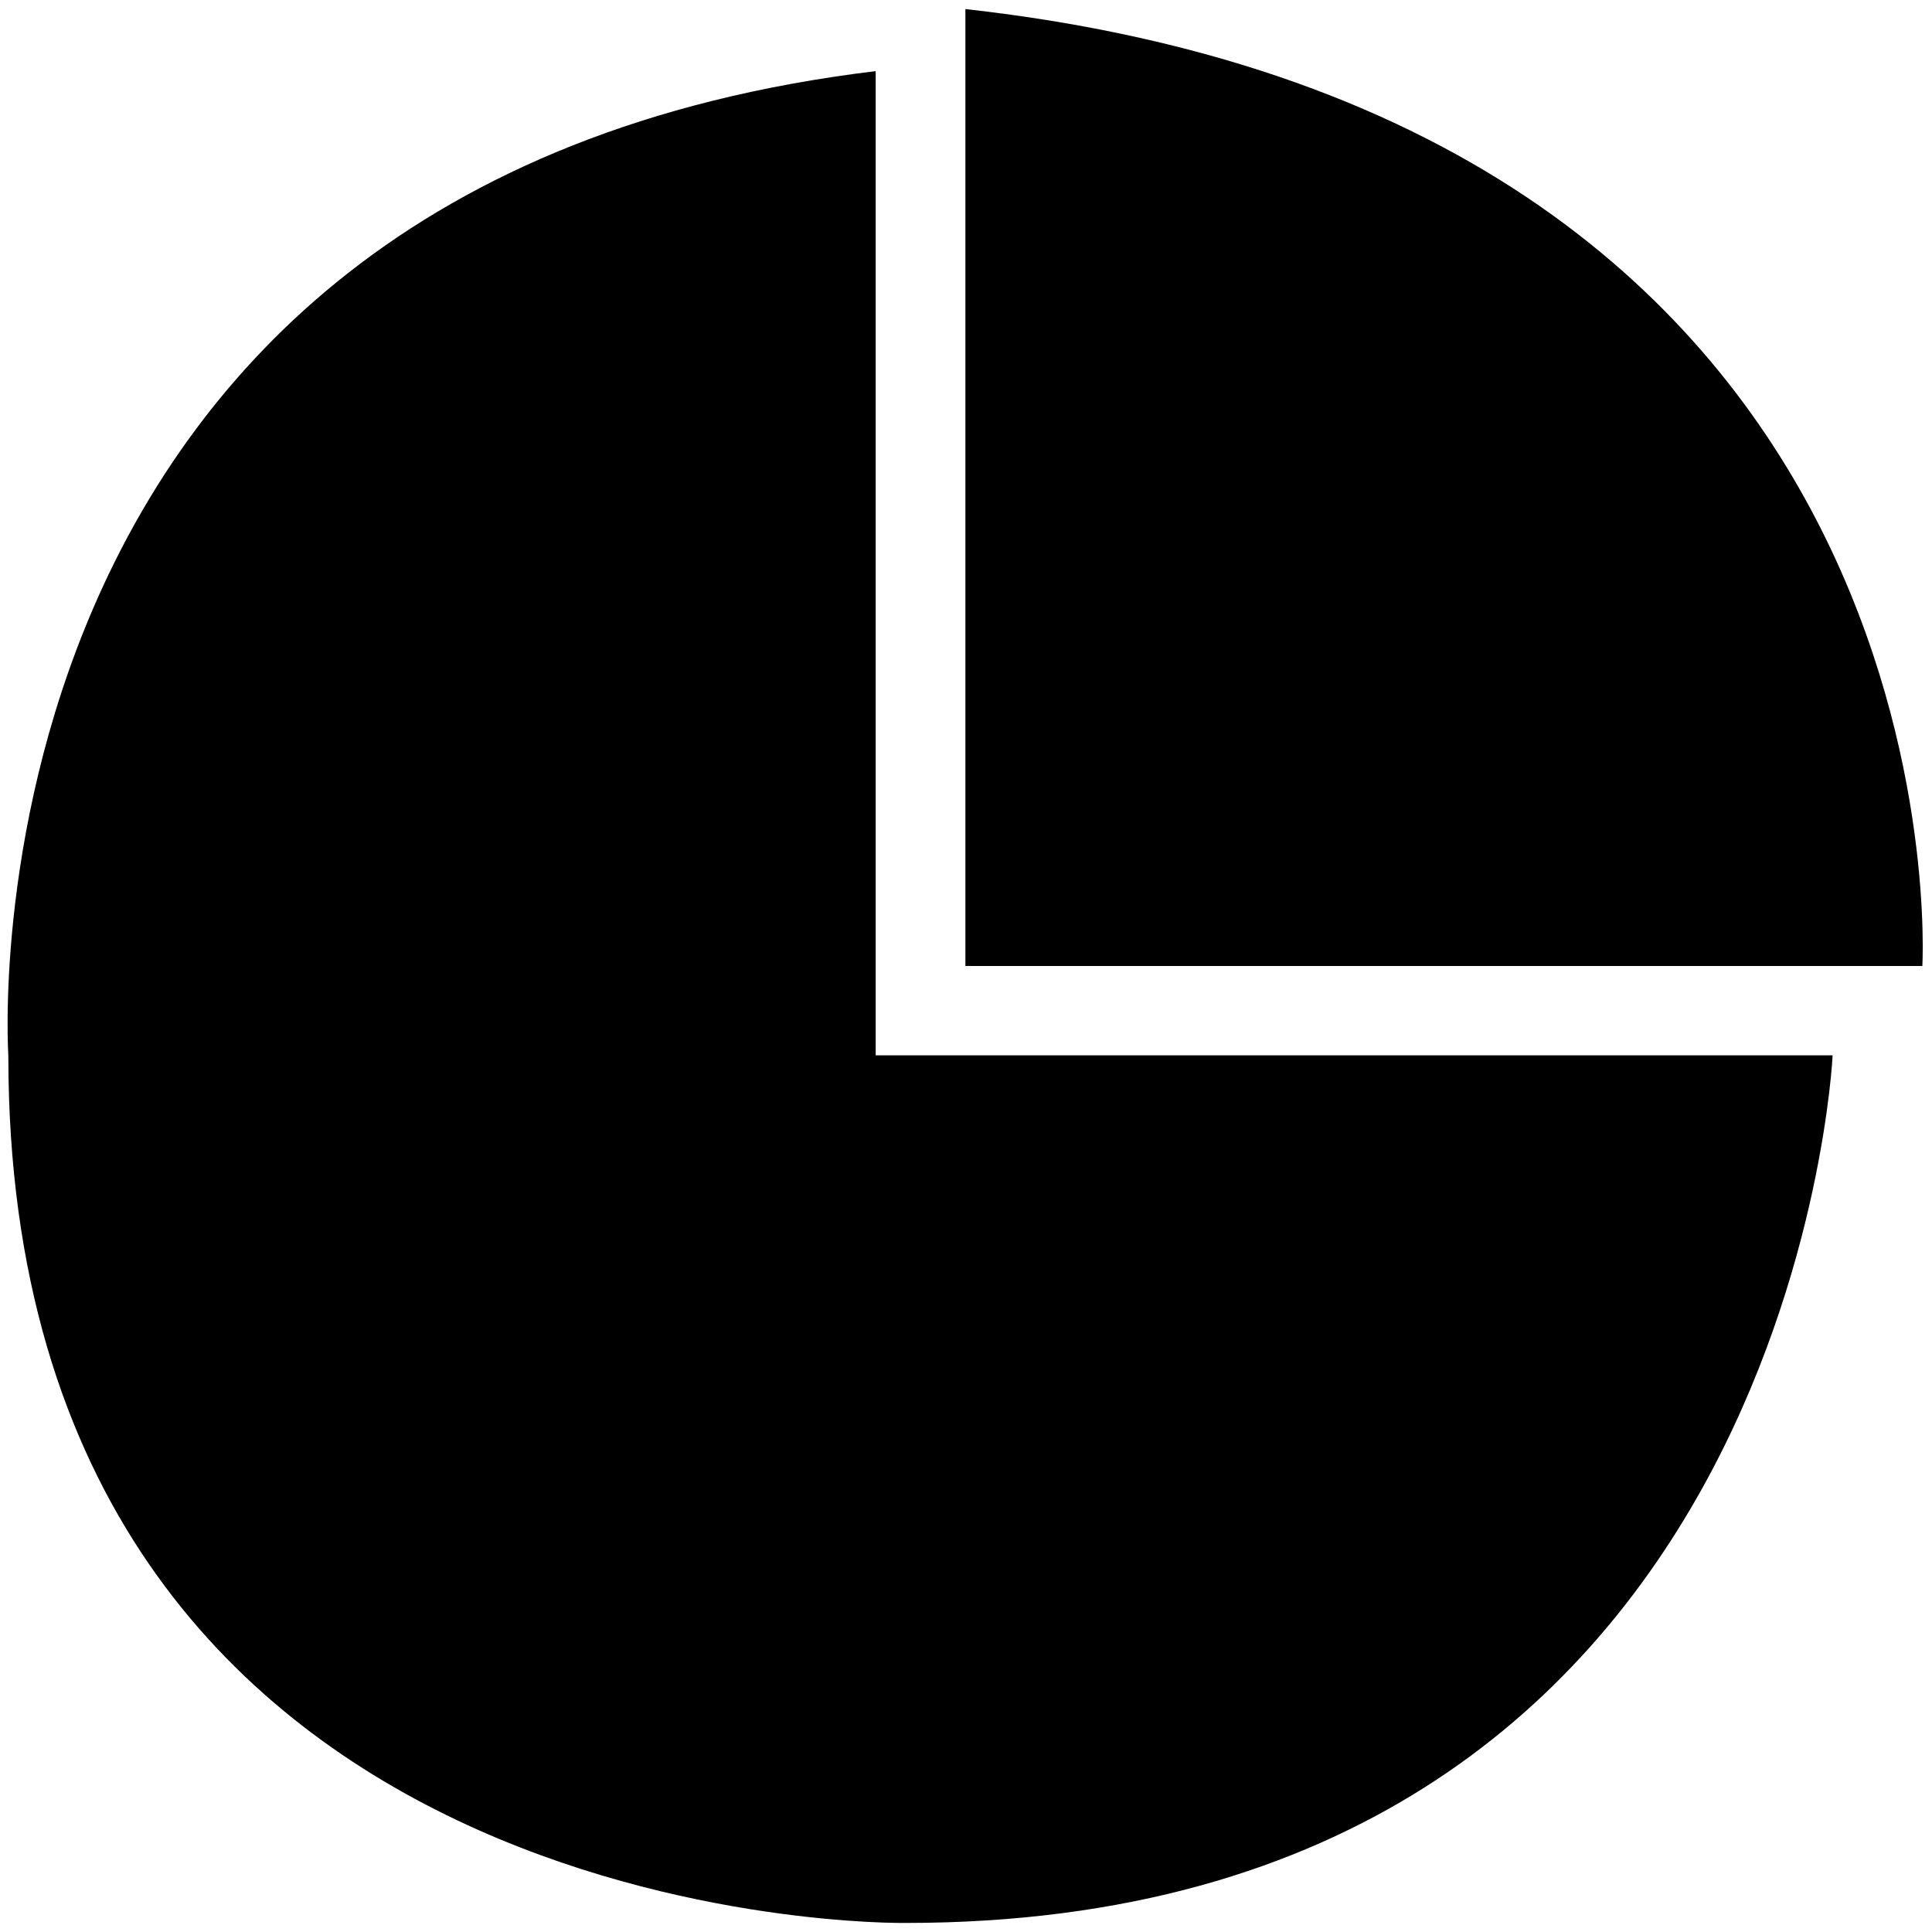 <?xml version="1.0" standalone="no"?><!DOCTYPE svg PUBLIC "-//W3C//DTD SVG 1.1//EN" "http://www.w3.org/Graphics/SVG/1.1/DTD/svg11.dtd"><svg t="1530586385305" style="" viewBox="0 0 1024 1024" version="1.1" xmlns="http://www.w3.org/2000/svg" p-id="3447" xmlns:xlink="http://www.w3.org/1999/xlink" width="200" height="200"><defs><style type="text/css"></style></defs><path d="M511.68 4.8 511.68 512l507.2 0C1018.88 512 1045.248 64.384 511.68 4.8zM464.128 37.696 464.128 559.36l507.2 0c0 0-21.184 459.84-491.392 459.84 0 0-475.52 7.936-475.52-459.648C4.48 559.552-27.2 97.088 464.128 37.696z" p-id="3448"></path></svg>